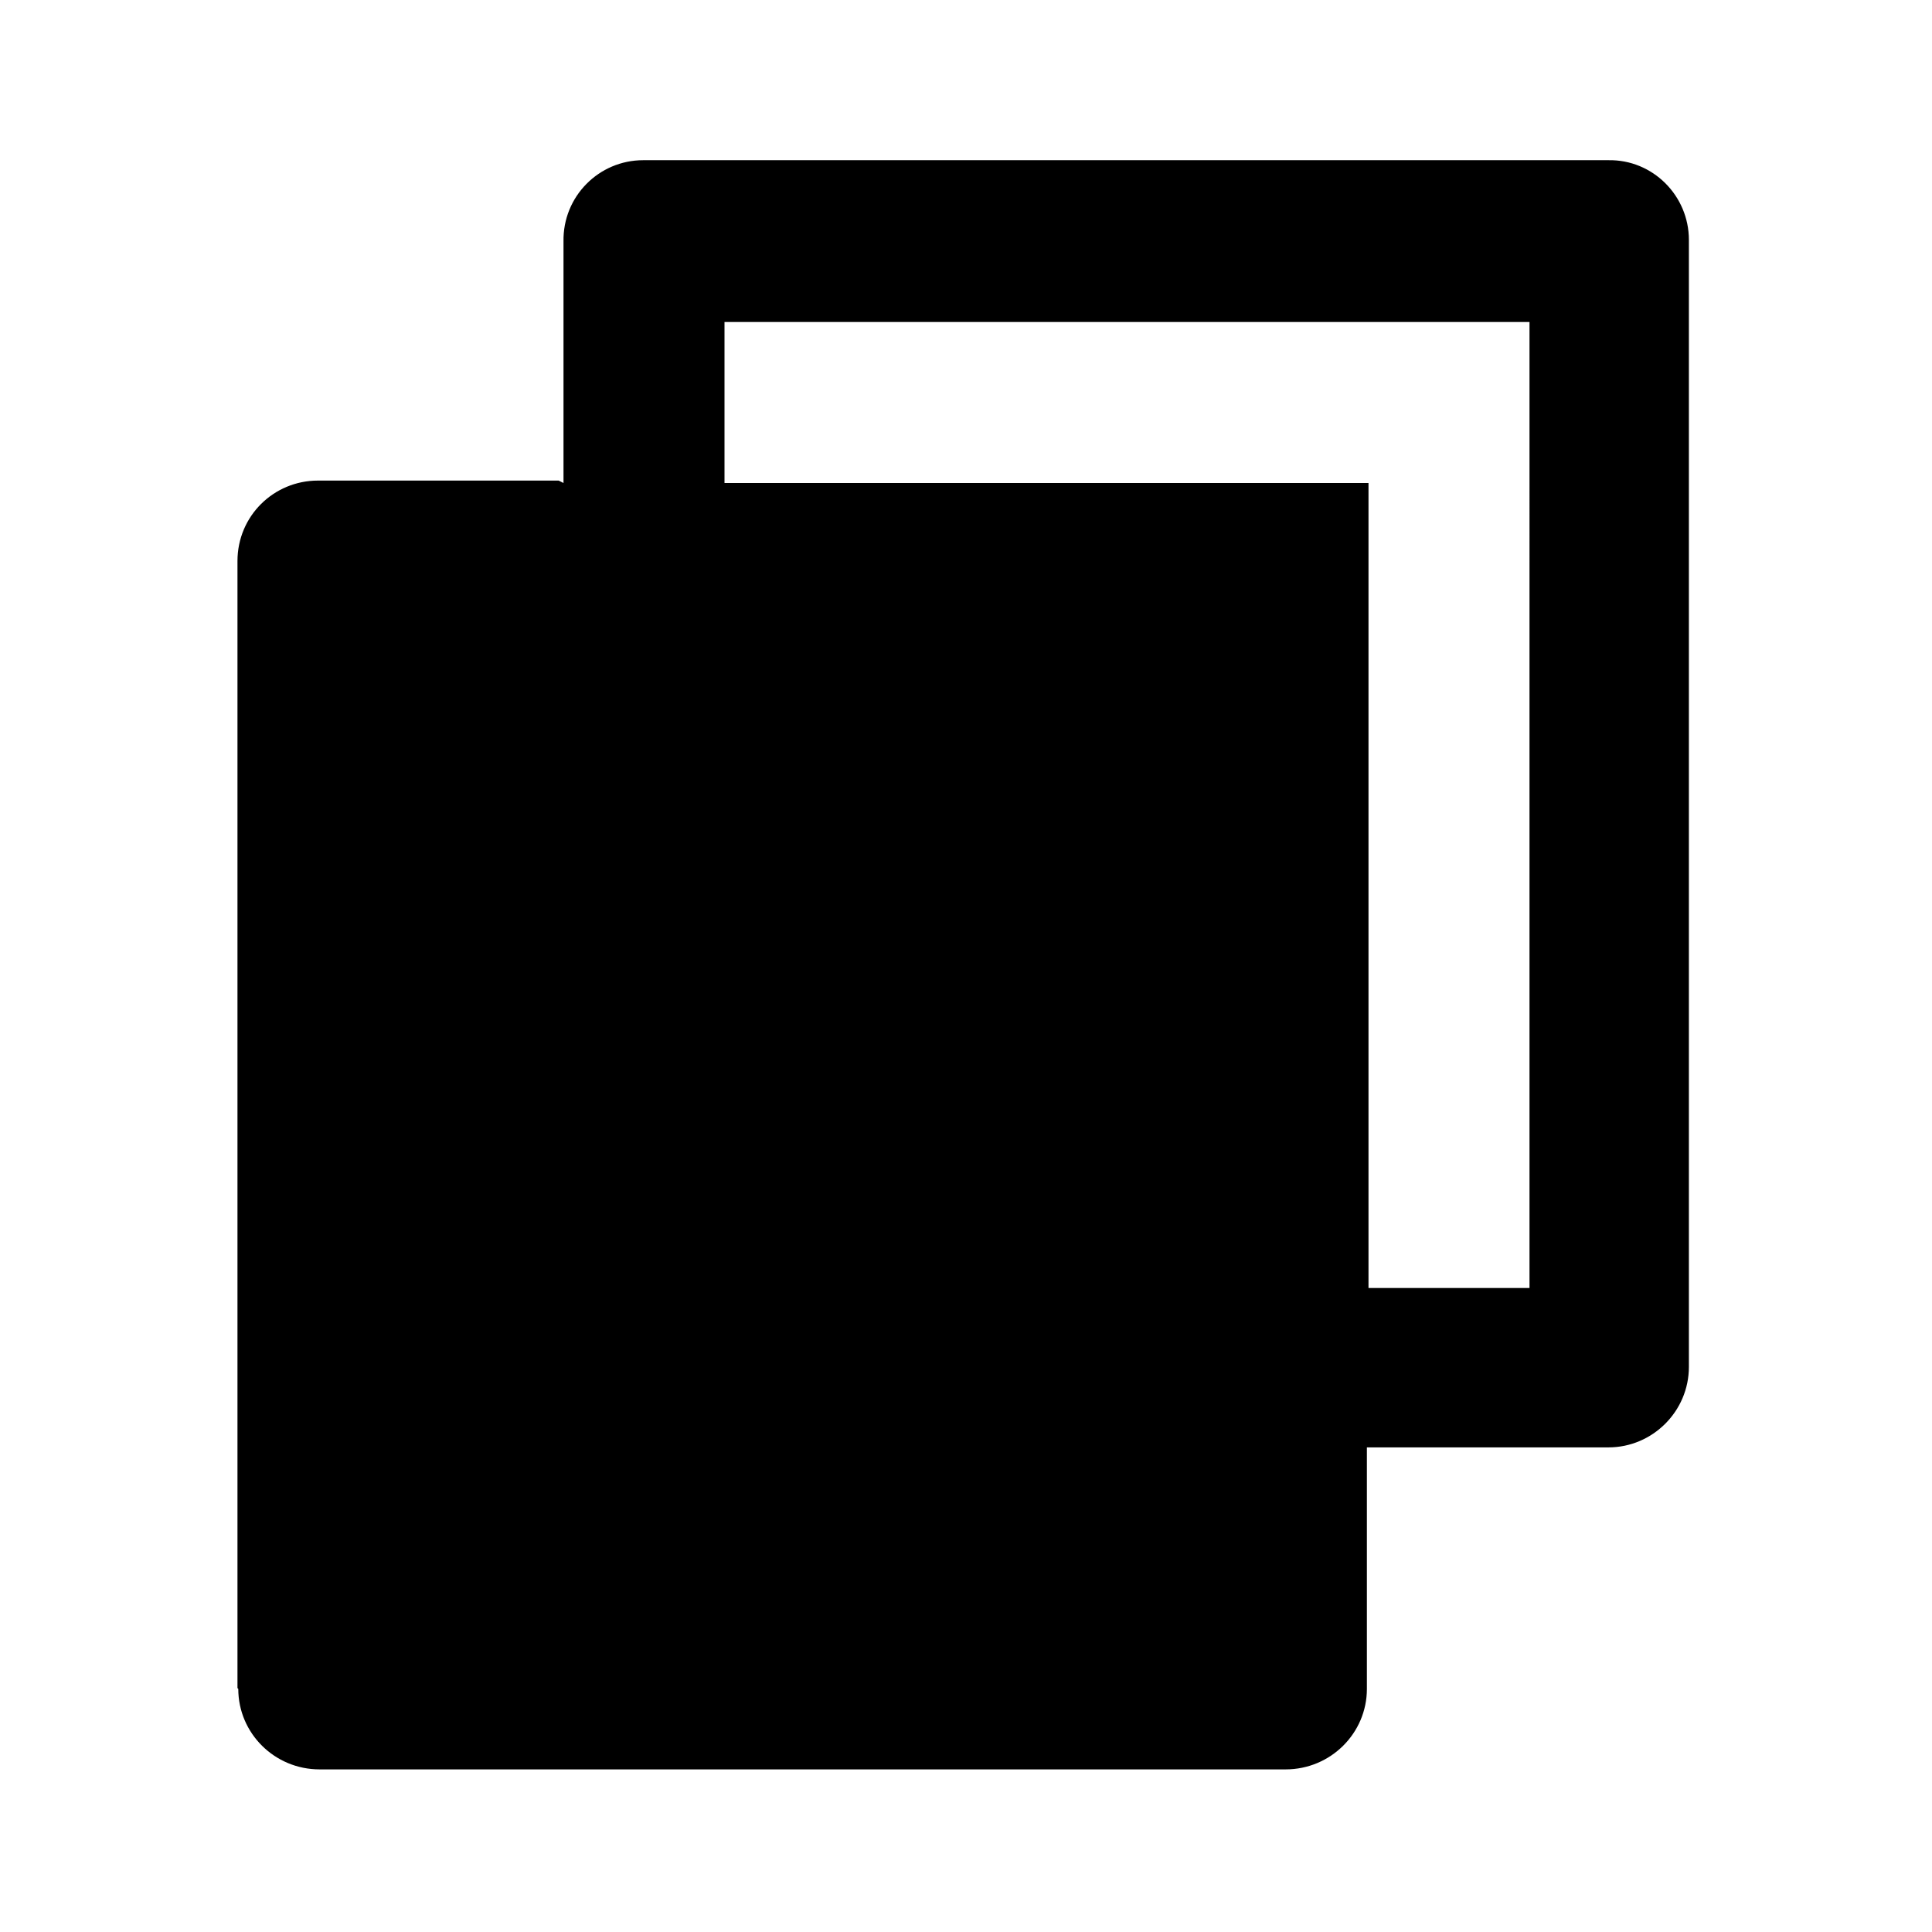 <svg viewBox="0 0 24 24" xmlns="http://www.w3.org/2000/svg"><path fill="none" d="M0 0h24v24H0Z"/><path d="M7 6V3l0 0c-.01-.56.44-1.01.99-1.01h12 -.01c.55-.01 1 .44 1 .99v14 0c0 .55-.45 1-1 1h-3v3c0 .55-.45 1-1.01 1H3.98l-.01 0c-.56 0-1.01-.45-1.01-1 -.01-.01-.01-.01-.01-.01l0-14c0-.56.45-1 1-1h2.99Zm2 0h8v10h2V4H9v2Z"/></svg>